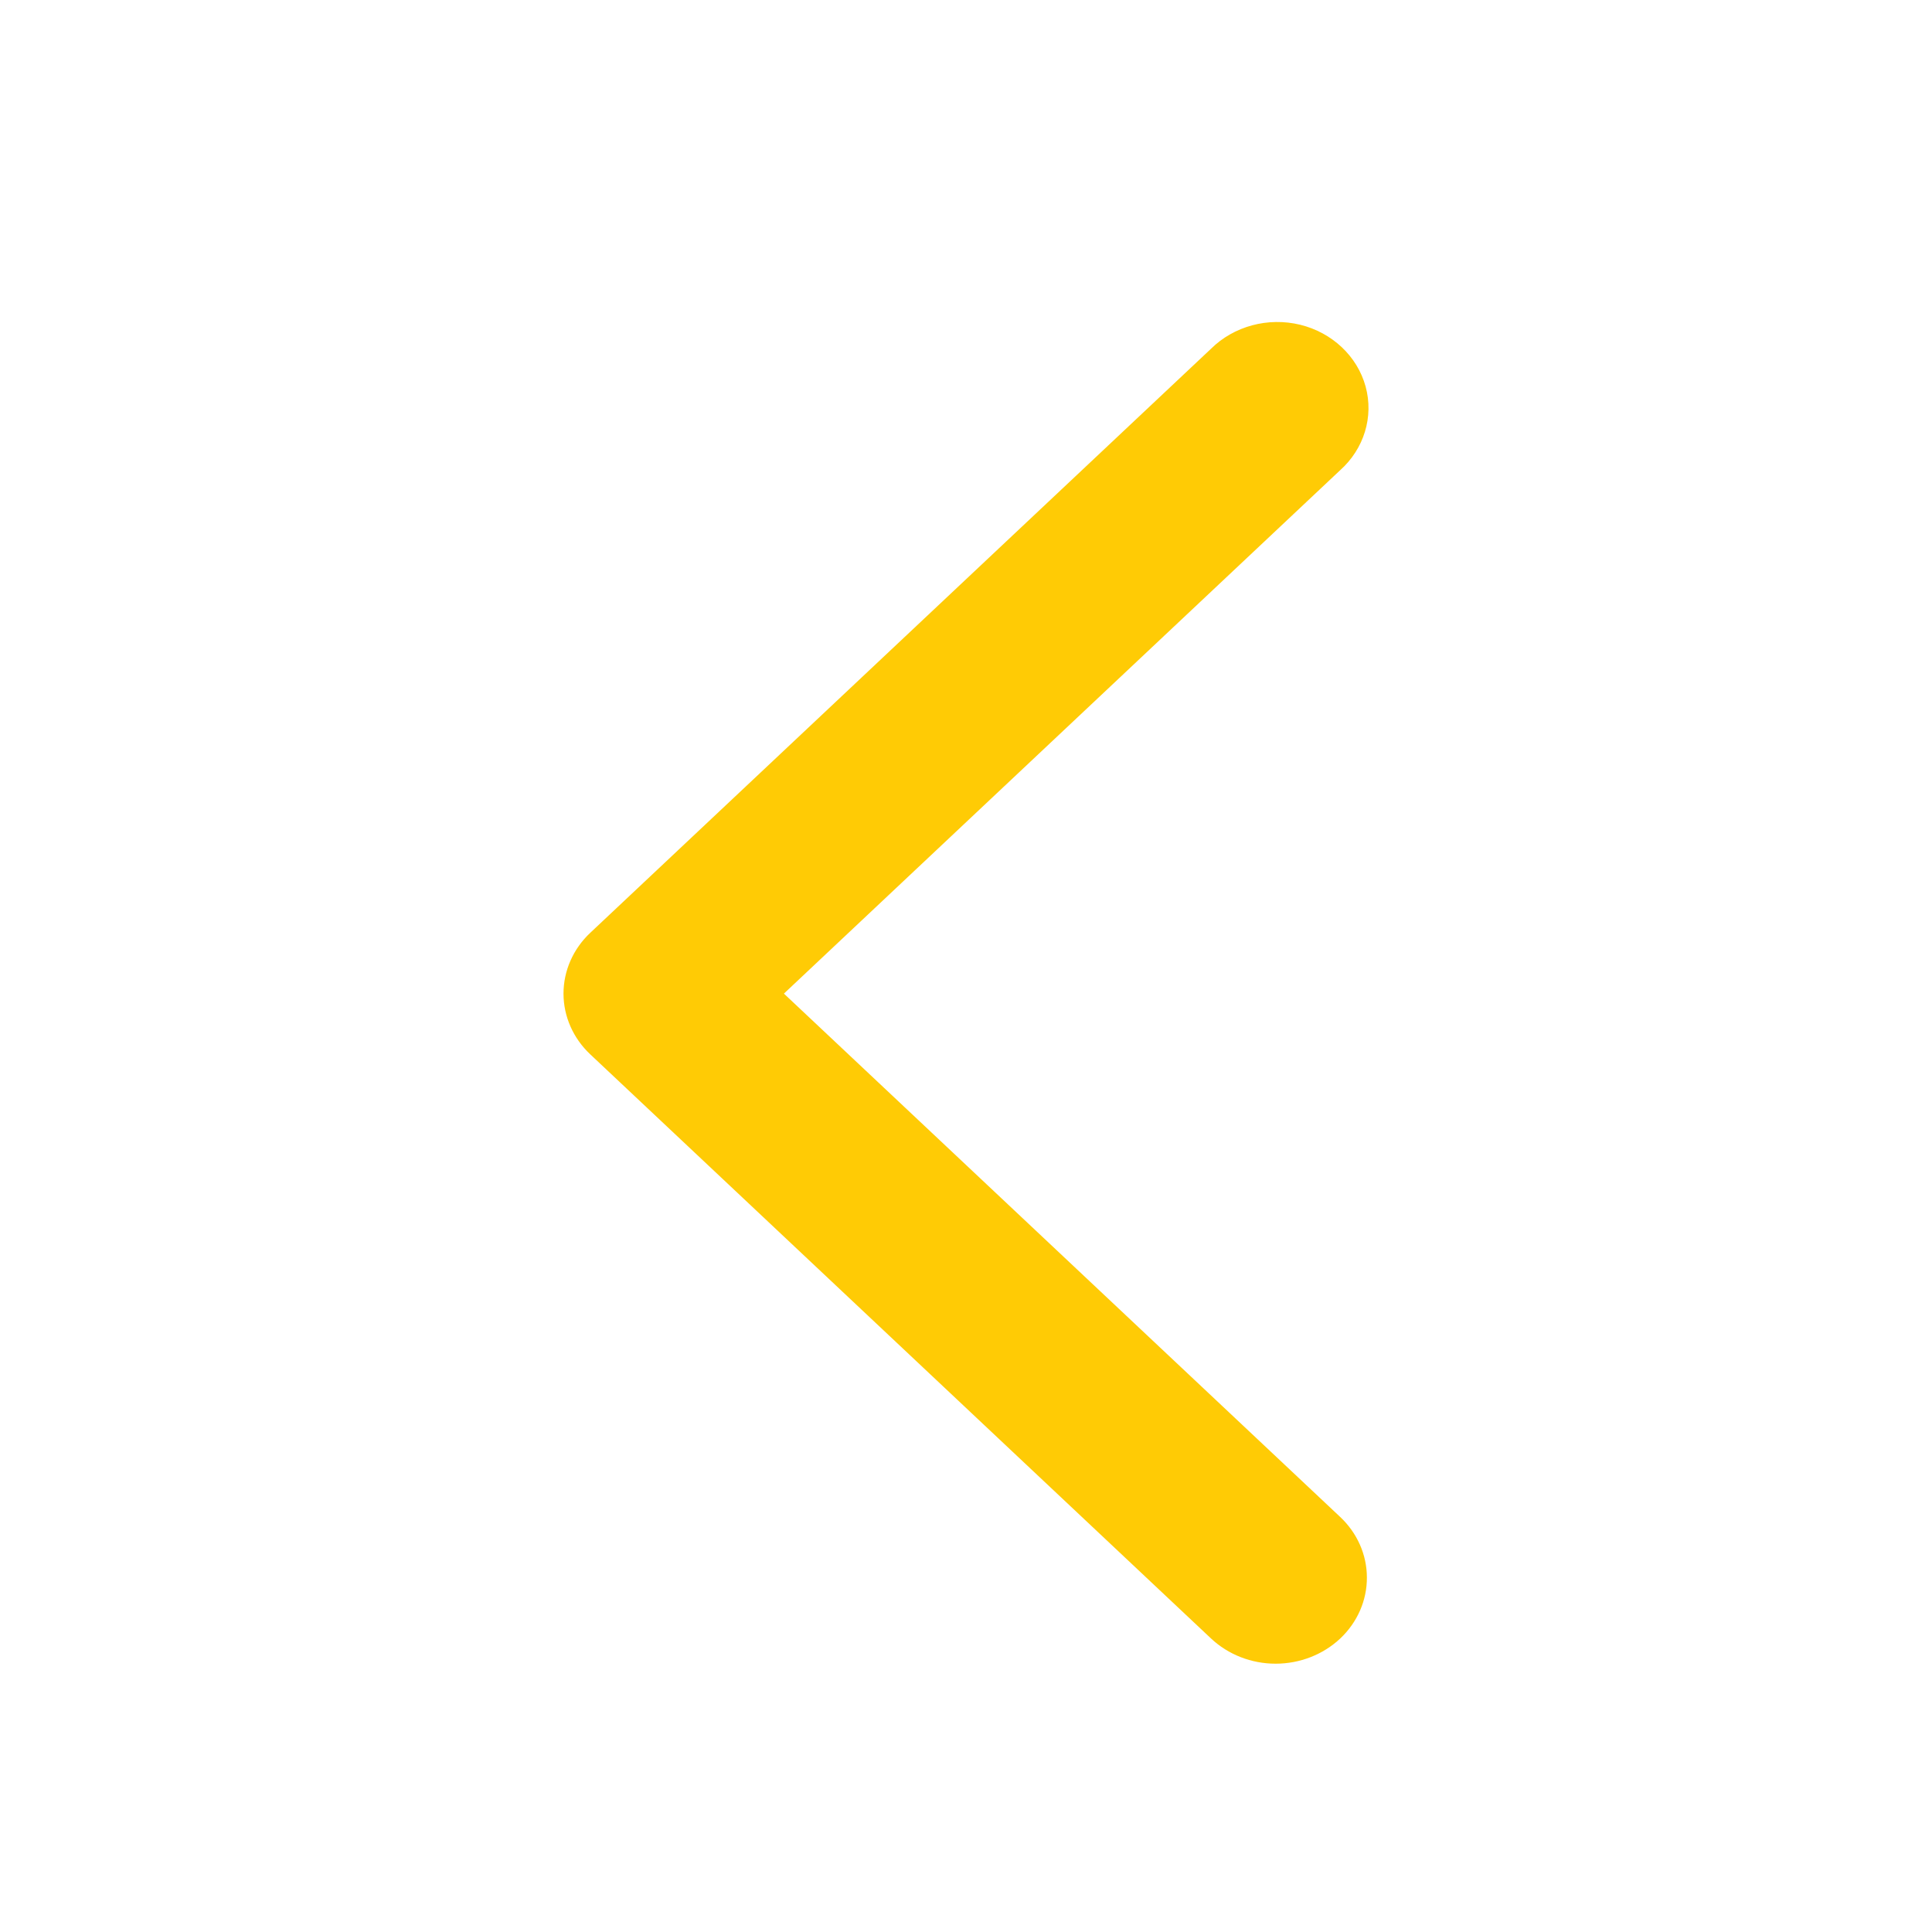 <svg width="24" height="24" viewBox="0 0 24 24" fill="none" xmlns="http://www.w3.org/2000/svg">
<g id="icons/outlined/dropdown close">
<path id="shape:icon" d="M16.649 20.354C16.436 20.554 16.148 20.667 15.846 20.667C15.545 20.667 15.257 20.554 15.044 20.354L7.333 13.098C7.12 12.898 7 12.626 7 12.343C7 12.059 7.12 11.787 7.333 11.587L15.044 4.332C15.328 4.051 15.752 3.937 16.151 4.034C16.55 4.132 16.861 4.426 16.964 4.801C17.067 5.177 16.945 5.576 16.646 5.843L9.738 12.343L16.646 18.842C16.86 19.042 16.98 19.314 16.98 19.597C16.981 19.881 16.862 20.153 16.649 20.354Z" fill="#FFCB05"/>
</g>
</svg>
